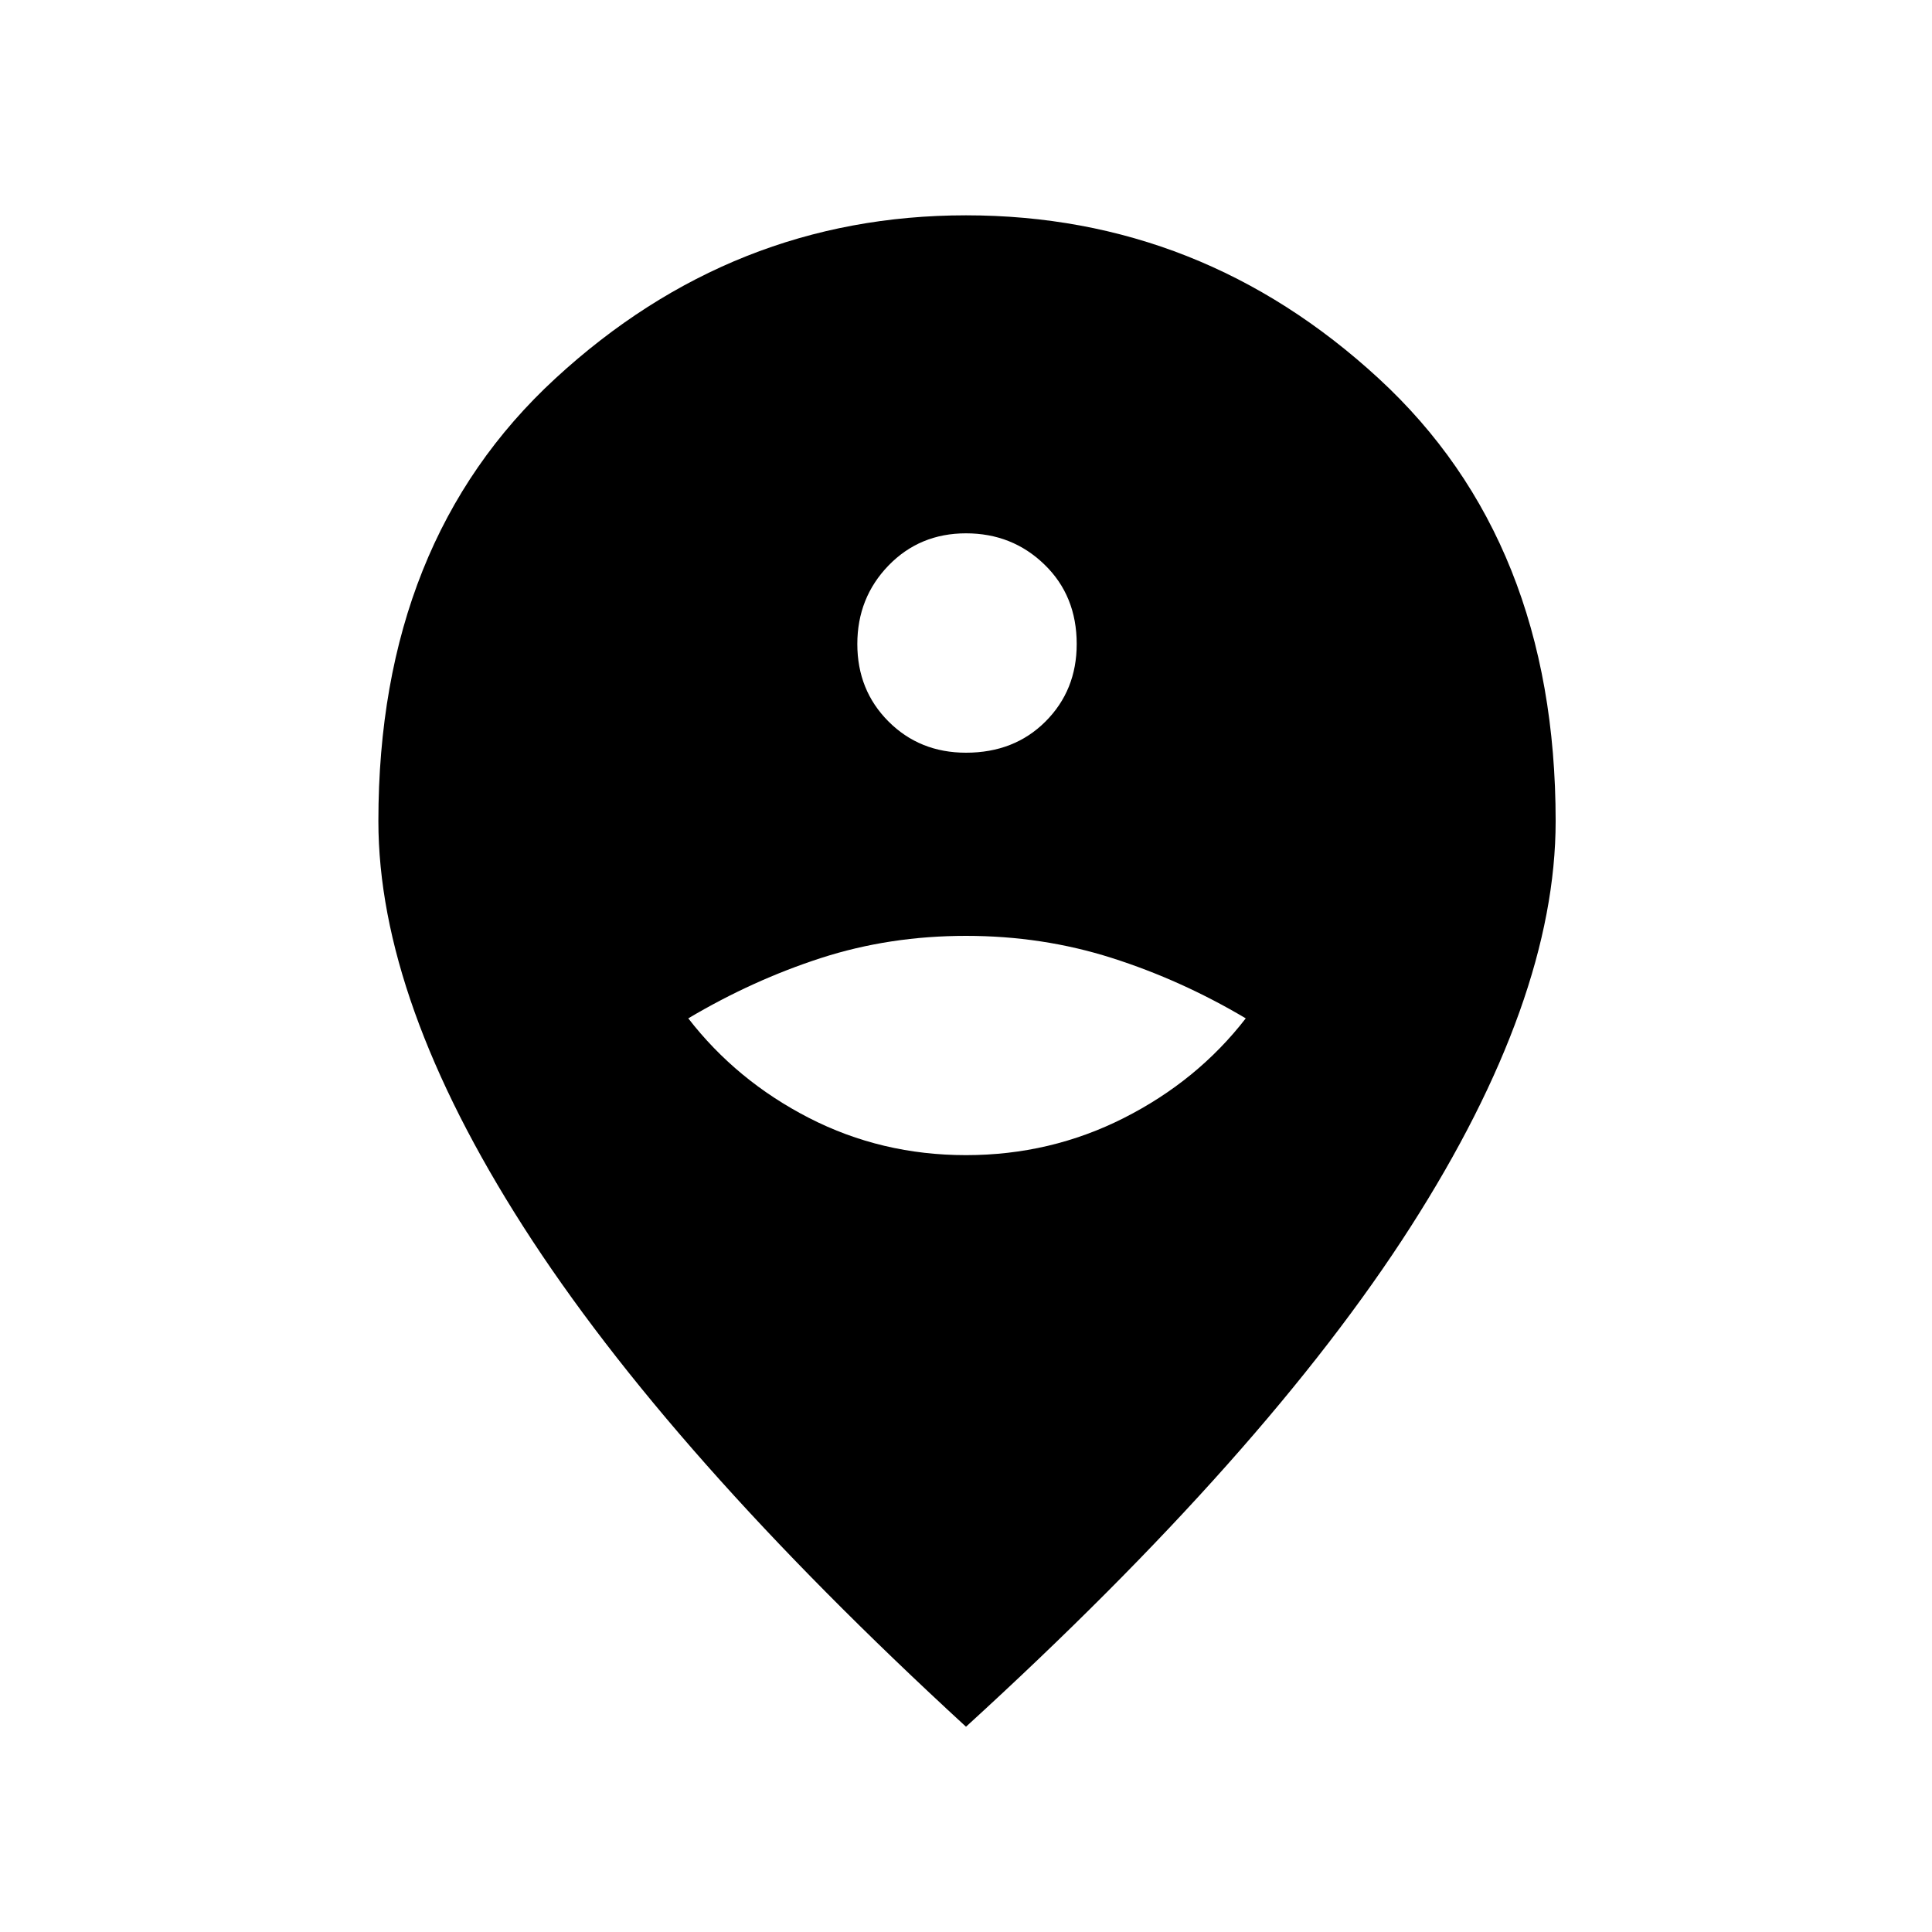 <svg xmlns="http://www.w3.org/2000/svg" height="20" width="20"><path d="M10 11.958q.875 0 1.635-.385.761-.385 1.261-1.031-.667-.396-1.386-.625-.718-.229-1.51-.229t-1.5.229q-.708.229-1.375.625.5.646 1.25 1.031.75.385 1.625.385Zm0-4.166q.5 0 .823-.323.323-.323.323-.802 0-.5-.334-.823-.333-.323-.812-.323-.479 0-.802.333-.323.334-.323.813 0 .479.323.802.323.323.802.323Zm0 10.083q-3.083-2.833-4.583-5.177-1.5-2.344-1.5-4.198 0-2.896 1.833-4.583Q7.583 2.229 10 2.229q2.438 0 4.271 1.688 1.833 1.687 1.833 4.583 0 1.854-1.5 4.198-1.5 2.344-4.604 5.177Z"/></svg>